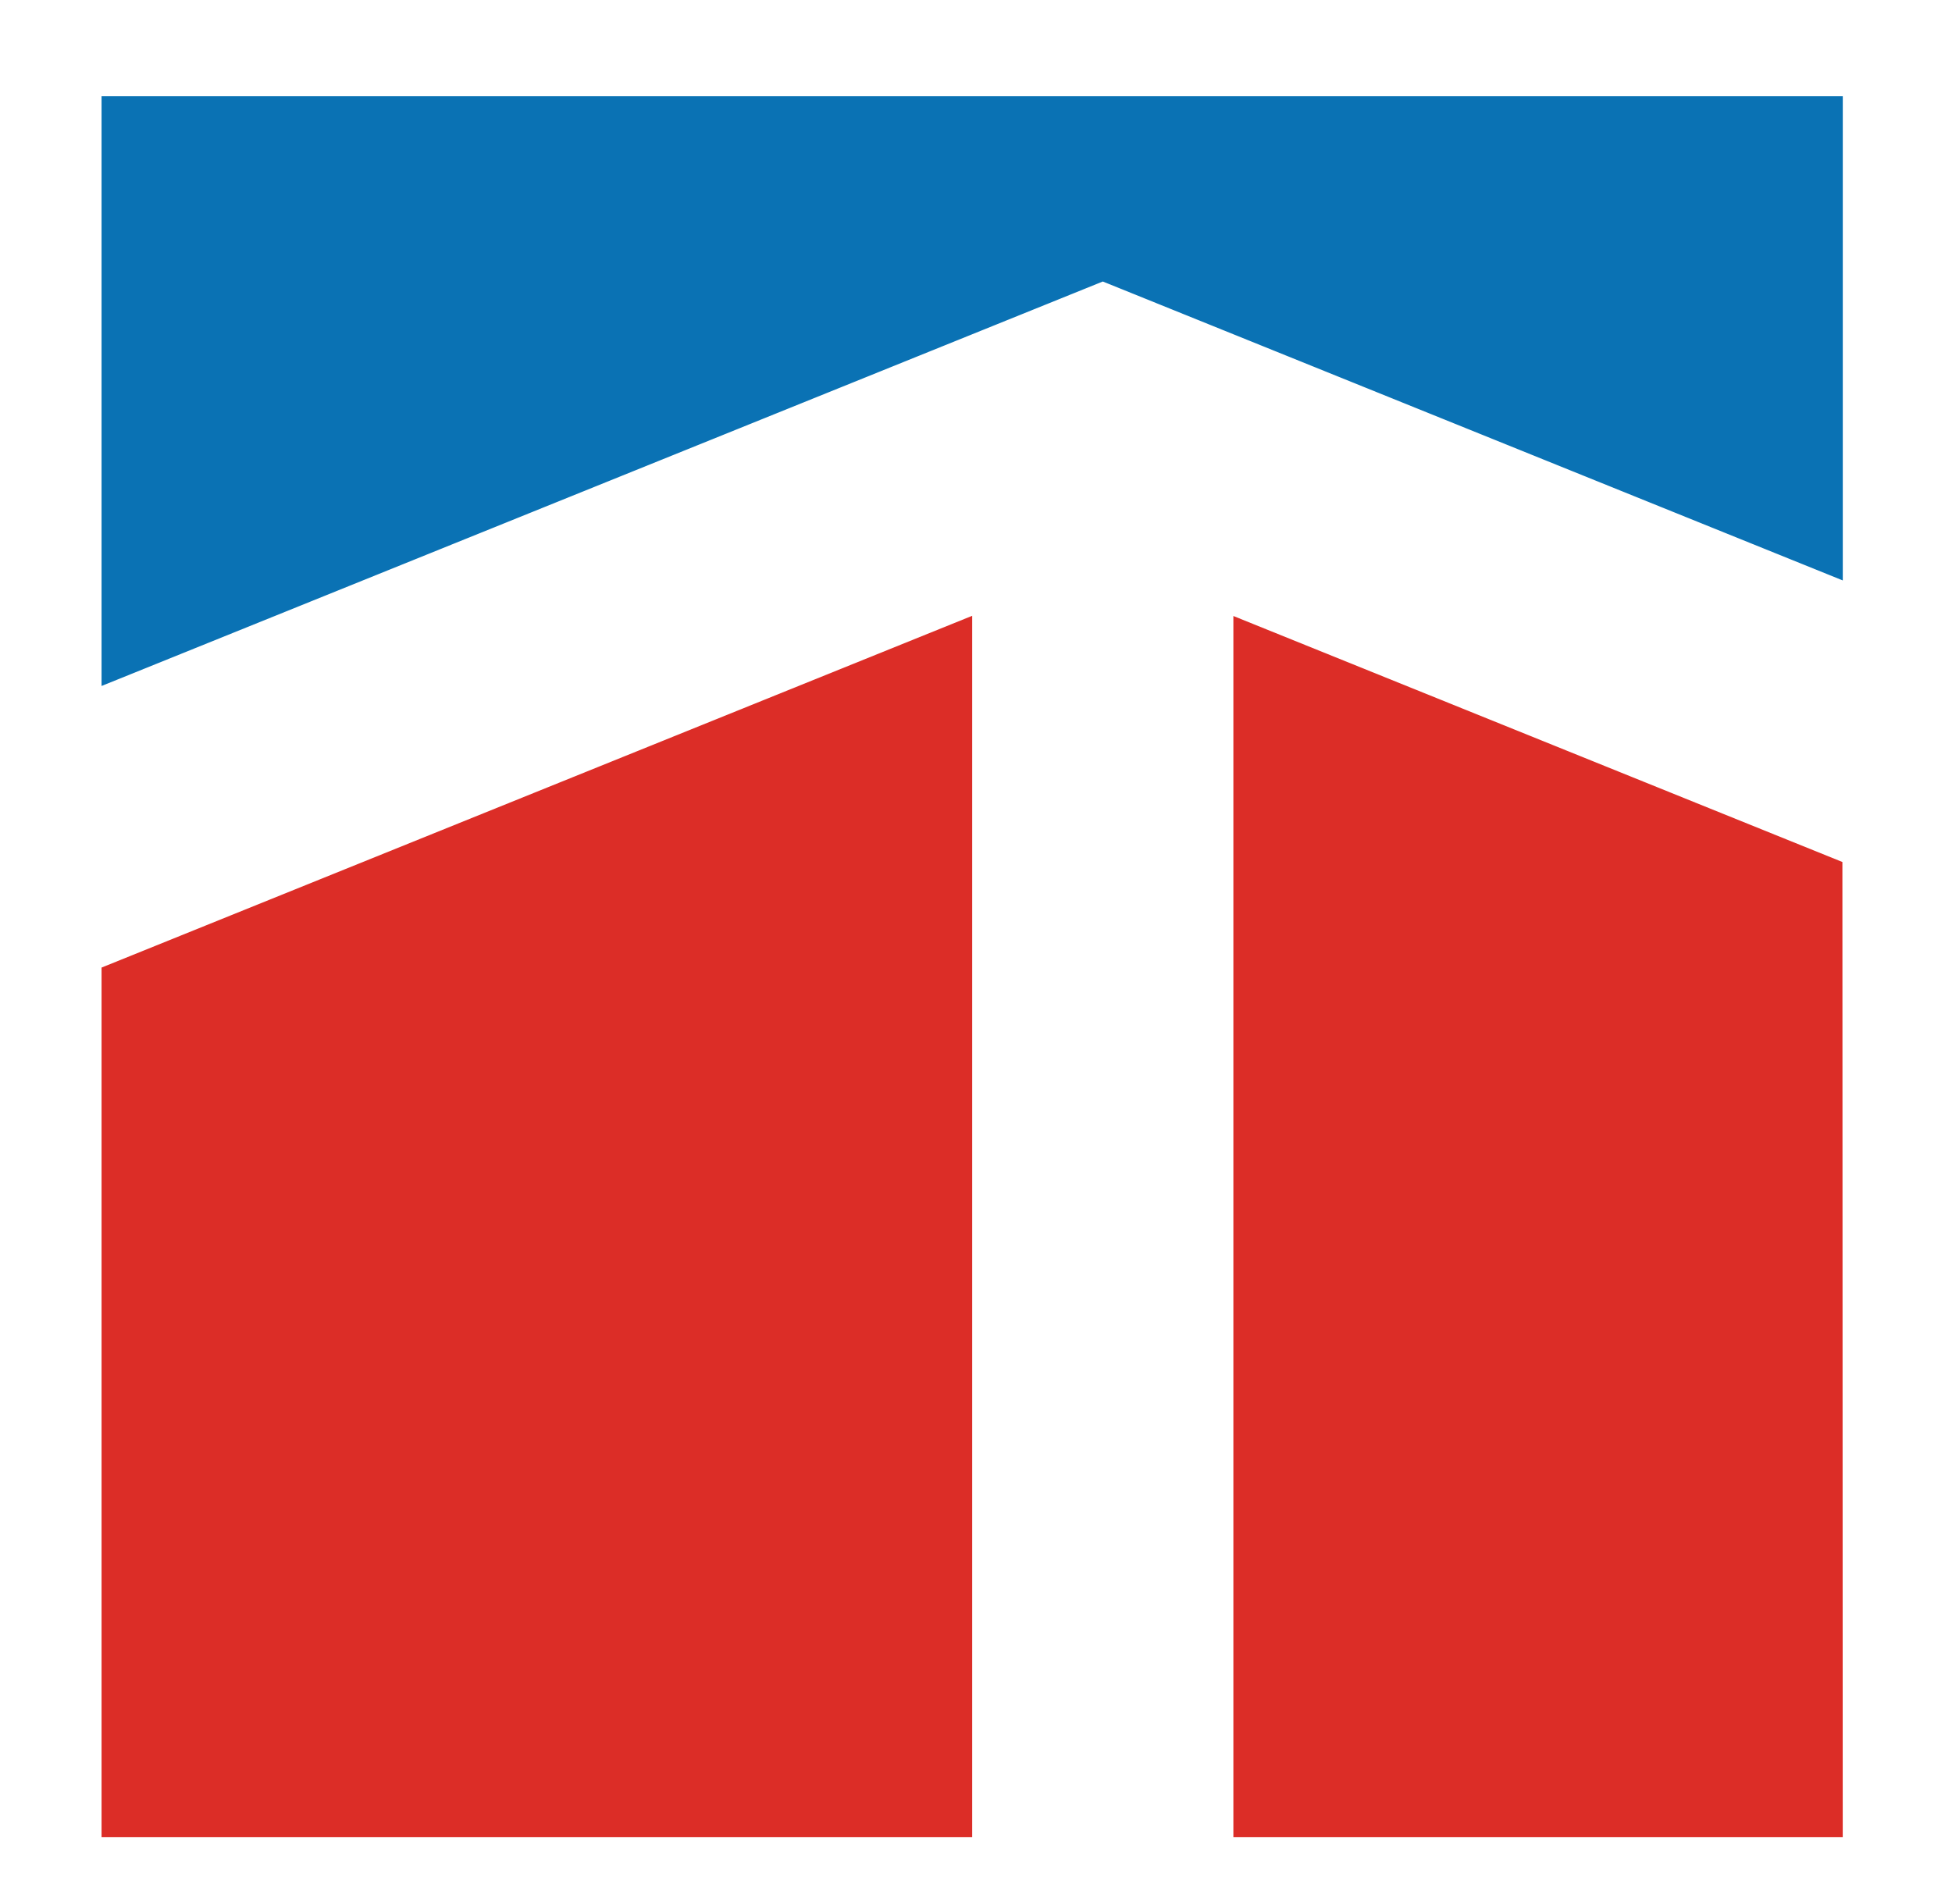 <svg width="41" height="40" viewBox="0 0 41 40" fill="none" xmlns="http://www.w3.org/2000/svg">
<rect width="41" height="40" fill="white"/>
<path d="M38.698 18.109L25.906 12.941V38.594H38.705L38.698 18.109Z" fill="#DC2D27"/>
<path d="M2.133 20.327V38.594H20.42V12.937L2.133 20.327Z" fill="#DC2D27"/>
<path d="M2.133 2.021V14.411L23.163 5.914L38.706 12.194V2.021H2.133Z" fill="#0A72B4"/>
</svg>
